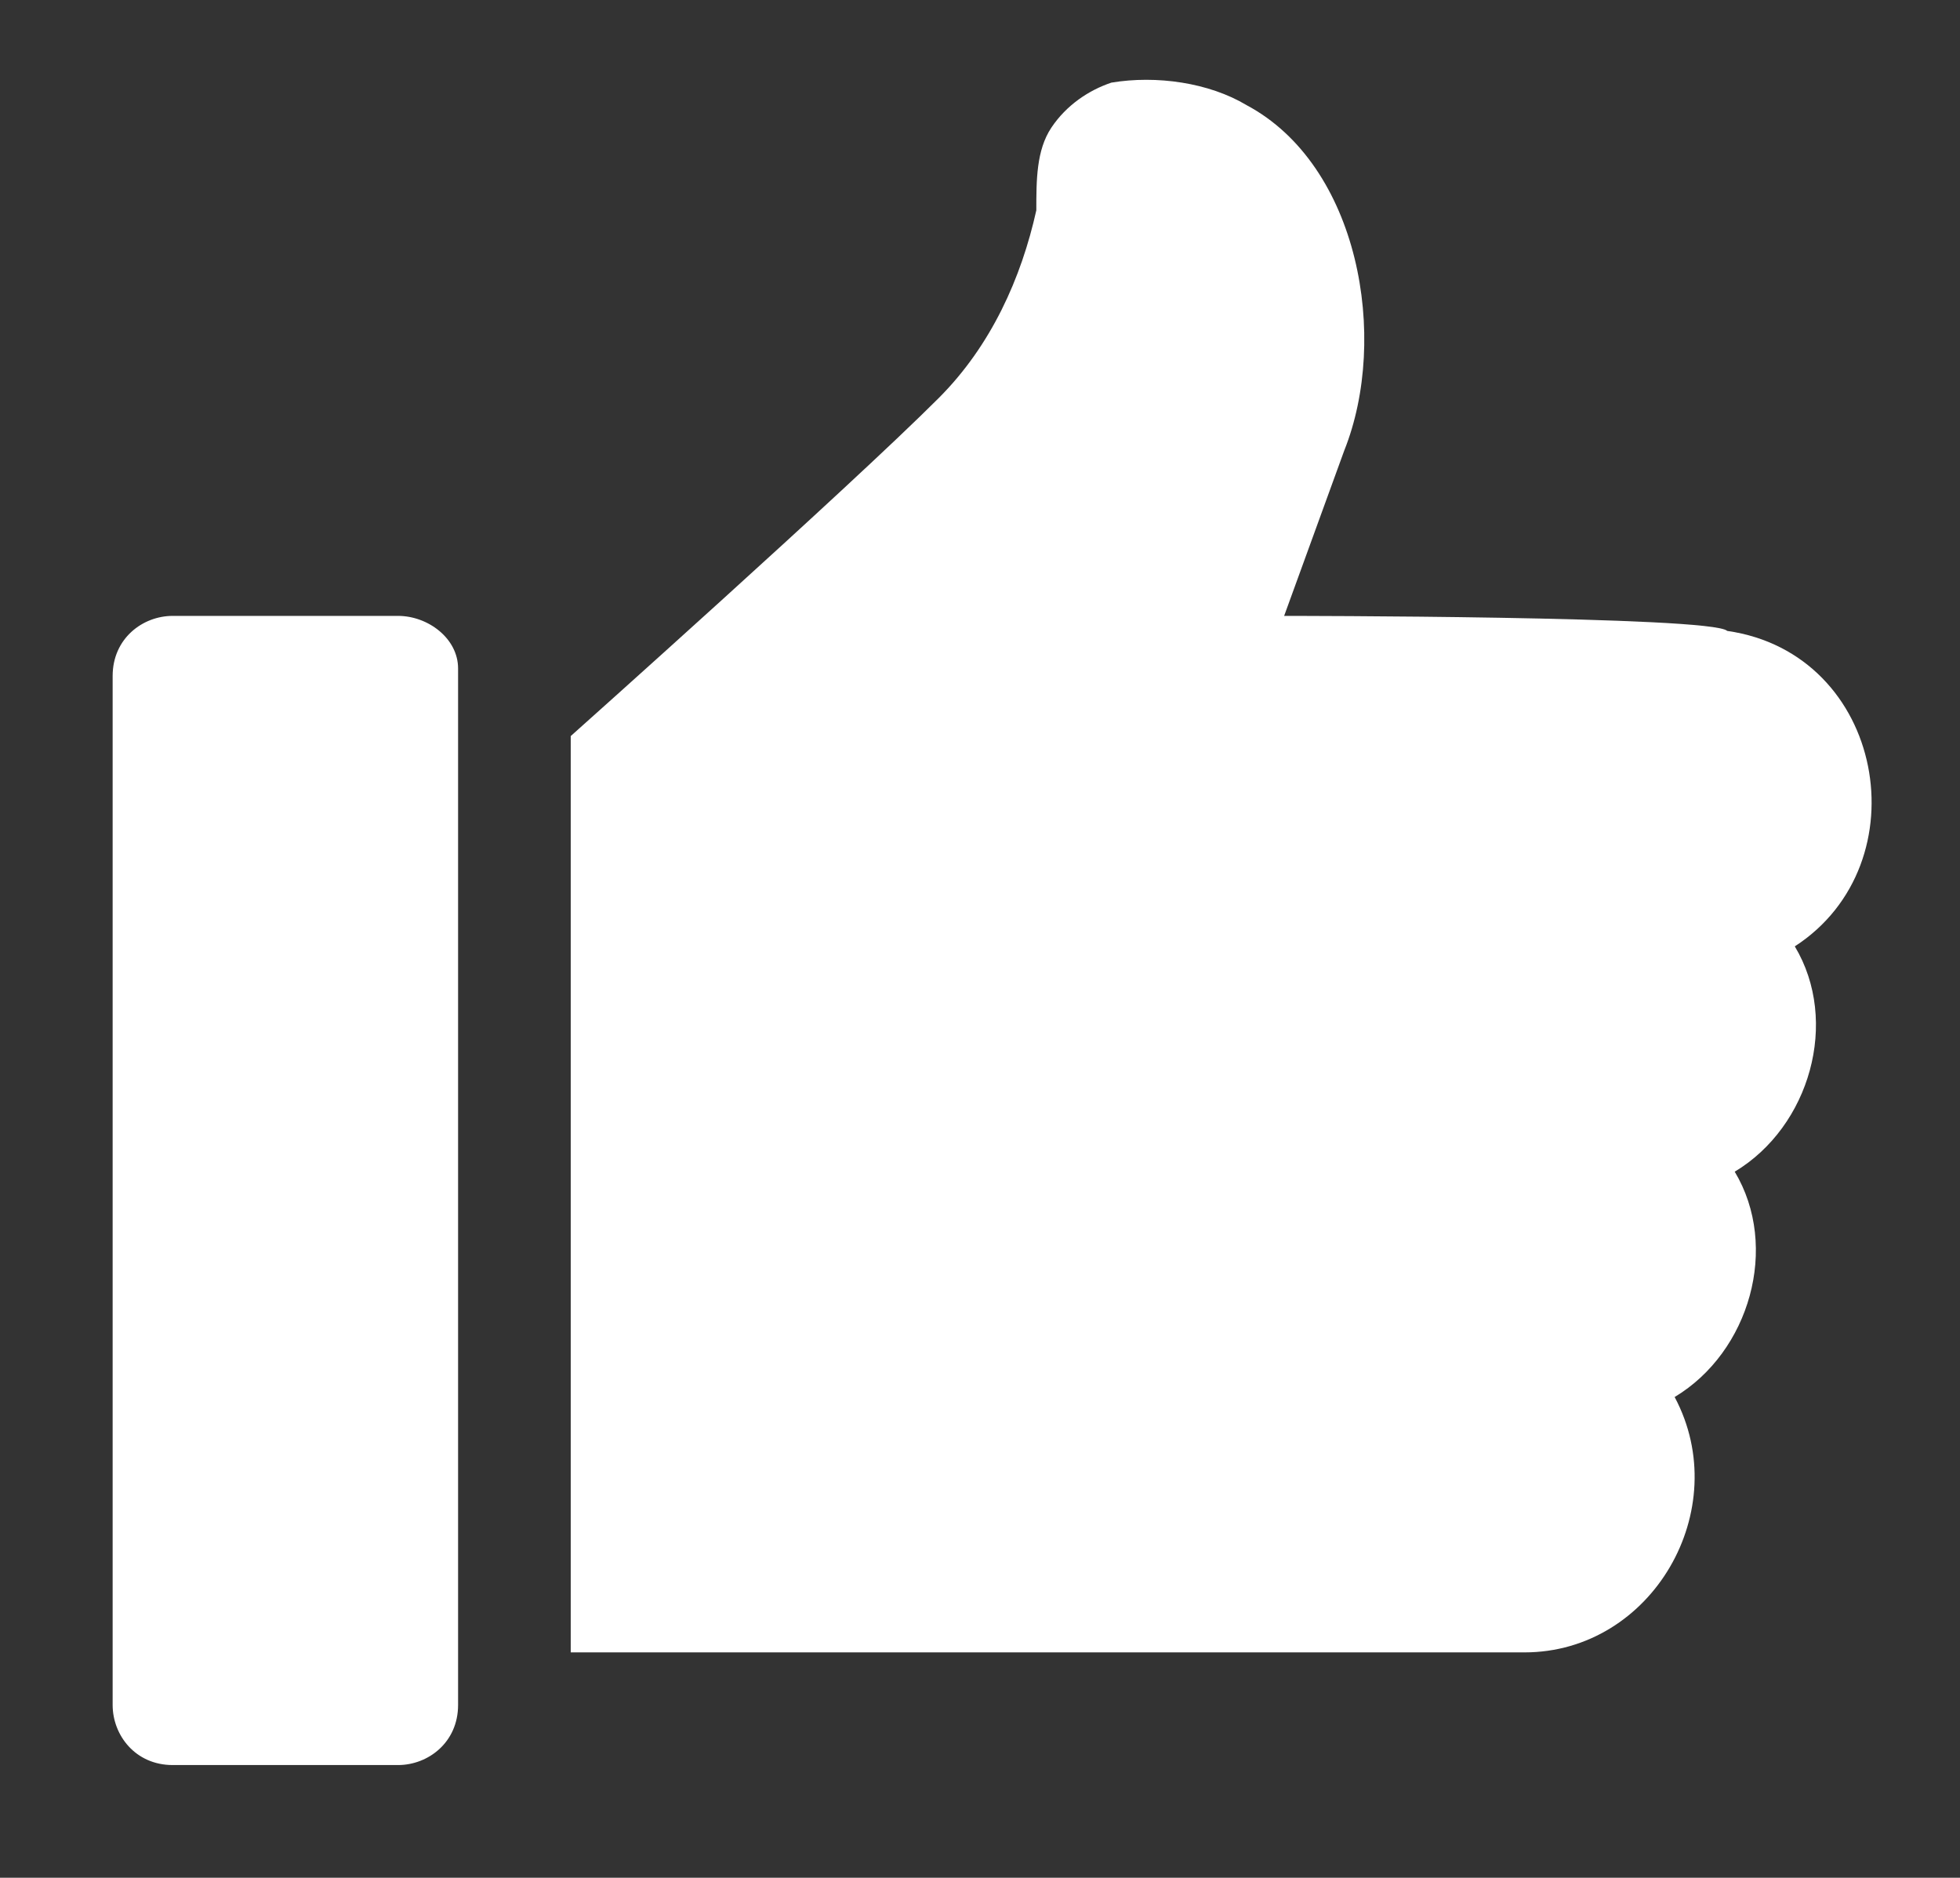 <?xml version="1.0" encoding="utf-8"?>
<!-- Generator: Adobe Illustrator 22.0.1, SVG Export Plug-In . SVG Version: 6.00 Build 0)  -->
<svg version="1.1" id="Слой_1" xmlns="http://www.w3.org/2000/svg" xmlns:xlink="http://www.w3.org/1999/xlink" x="0px" y="0px"
	 viewBox="0 0 26.1 25" style="enable-background:new 0 0 26.1 25;" xml:space="preserve">
<rect x="0" y="0" width="26.1" height="25" fill="#333333" stroke="none"/>
<style type="text/css">
	.st0{fill:#FFFFFF;}
</style>
<path class="st0" d="M5.3,8.2h-3c-0.4,0-0.8,0.3-0.8,0.8v13.7c0,0.4,0.3,0.8,0.8,0.8h3c0.4,0,0.8-0.3,0.8-0.8V8.9
	C6.1,8.5,5.7,8.2,5.3,8.2z"/>
<path class="st0" d="M17.1,8.2L17.9,6c0.6-1.5,0.2-3.8-1.3-4.6c-0.5-0.3-1.2-0.4-1.8-0.3c-0.3,0.1-0.6,0.3-0.8,0.6
	c-0.2,0.3-0.2,0.7-0.2,1.1c-0.2,0.9-0.6,1.8-1.3,2.5c-1.2,1.2-4.9,4.5-4.9,4.5v12.2h12.7c1.7,0,2.8-1.9,2-3.4c1-0.6,1.4-2,0.8-3
	c1-0.6,1.4-2,0.8-3c1.7-1.1,1.2-3.9-0.9-4.2C22.8,8.2,17.1,8.2,17.1,8.2z"/>
</svg>
